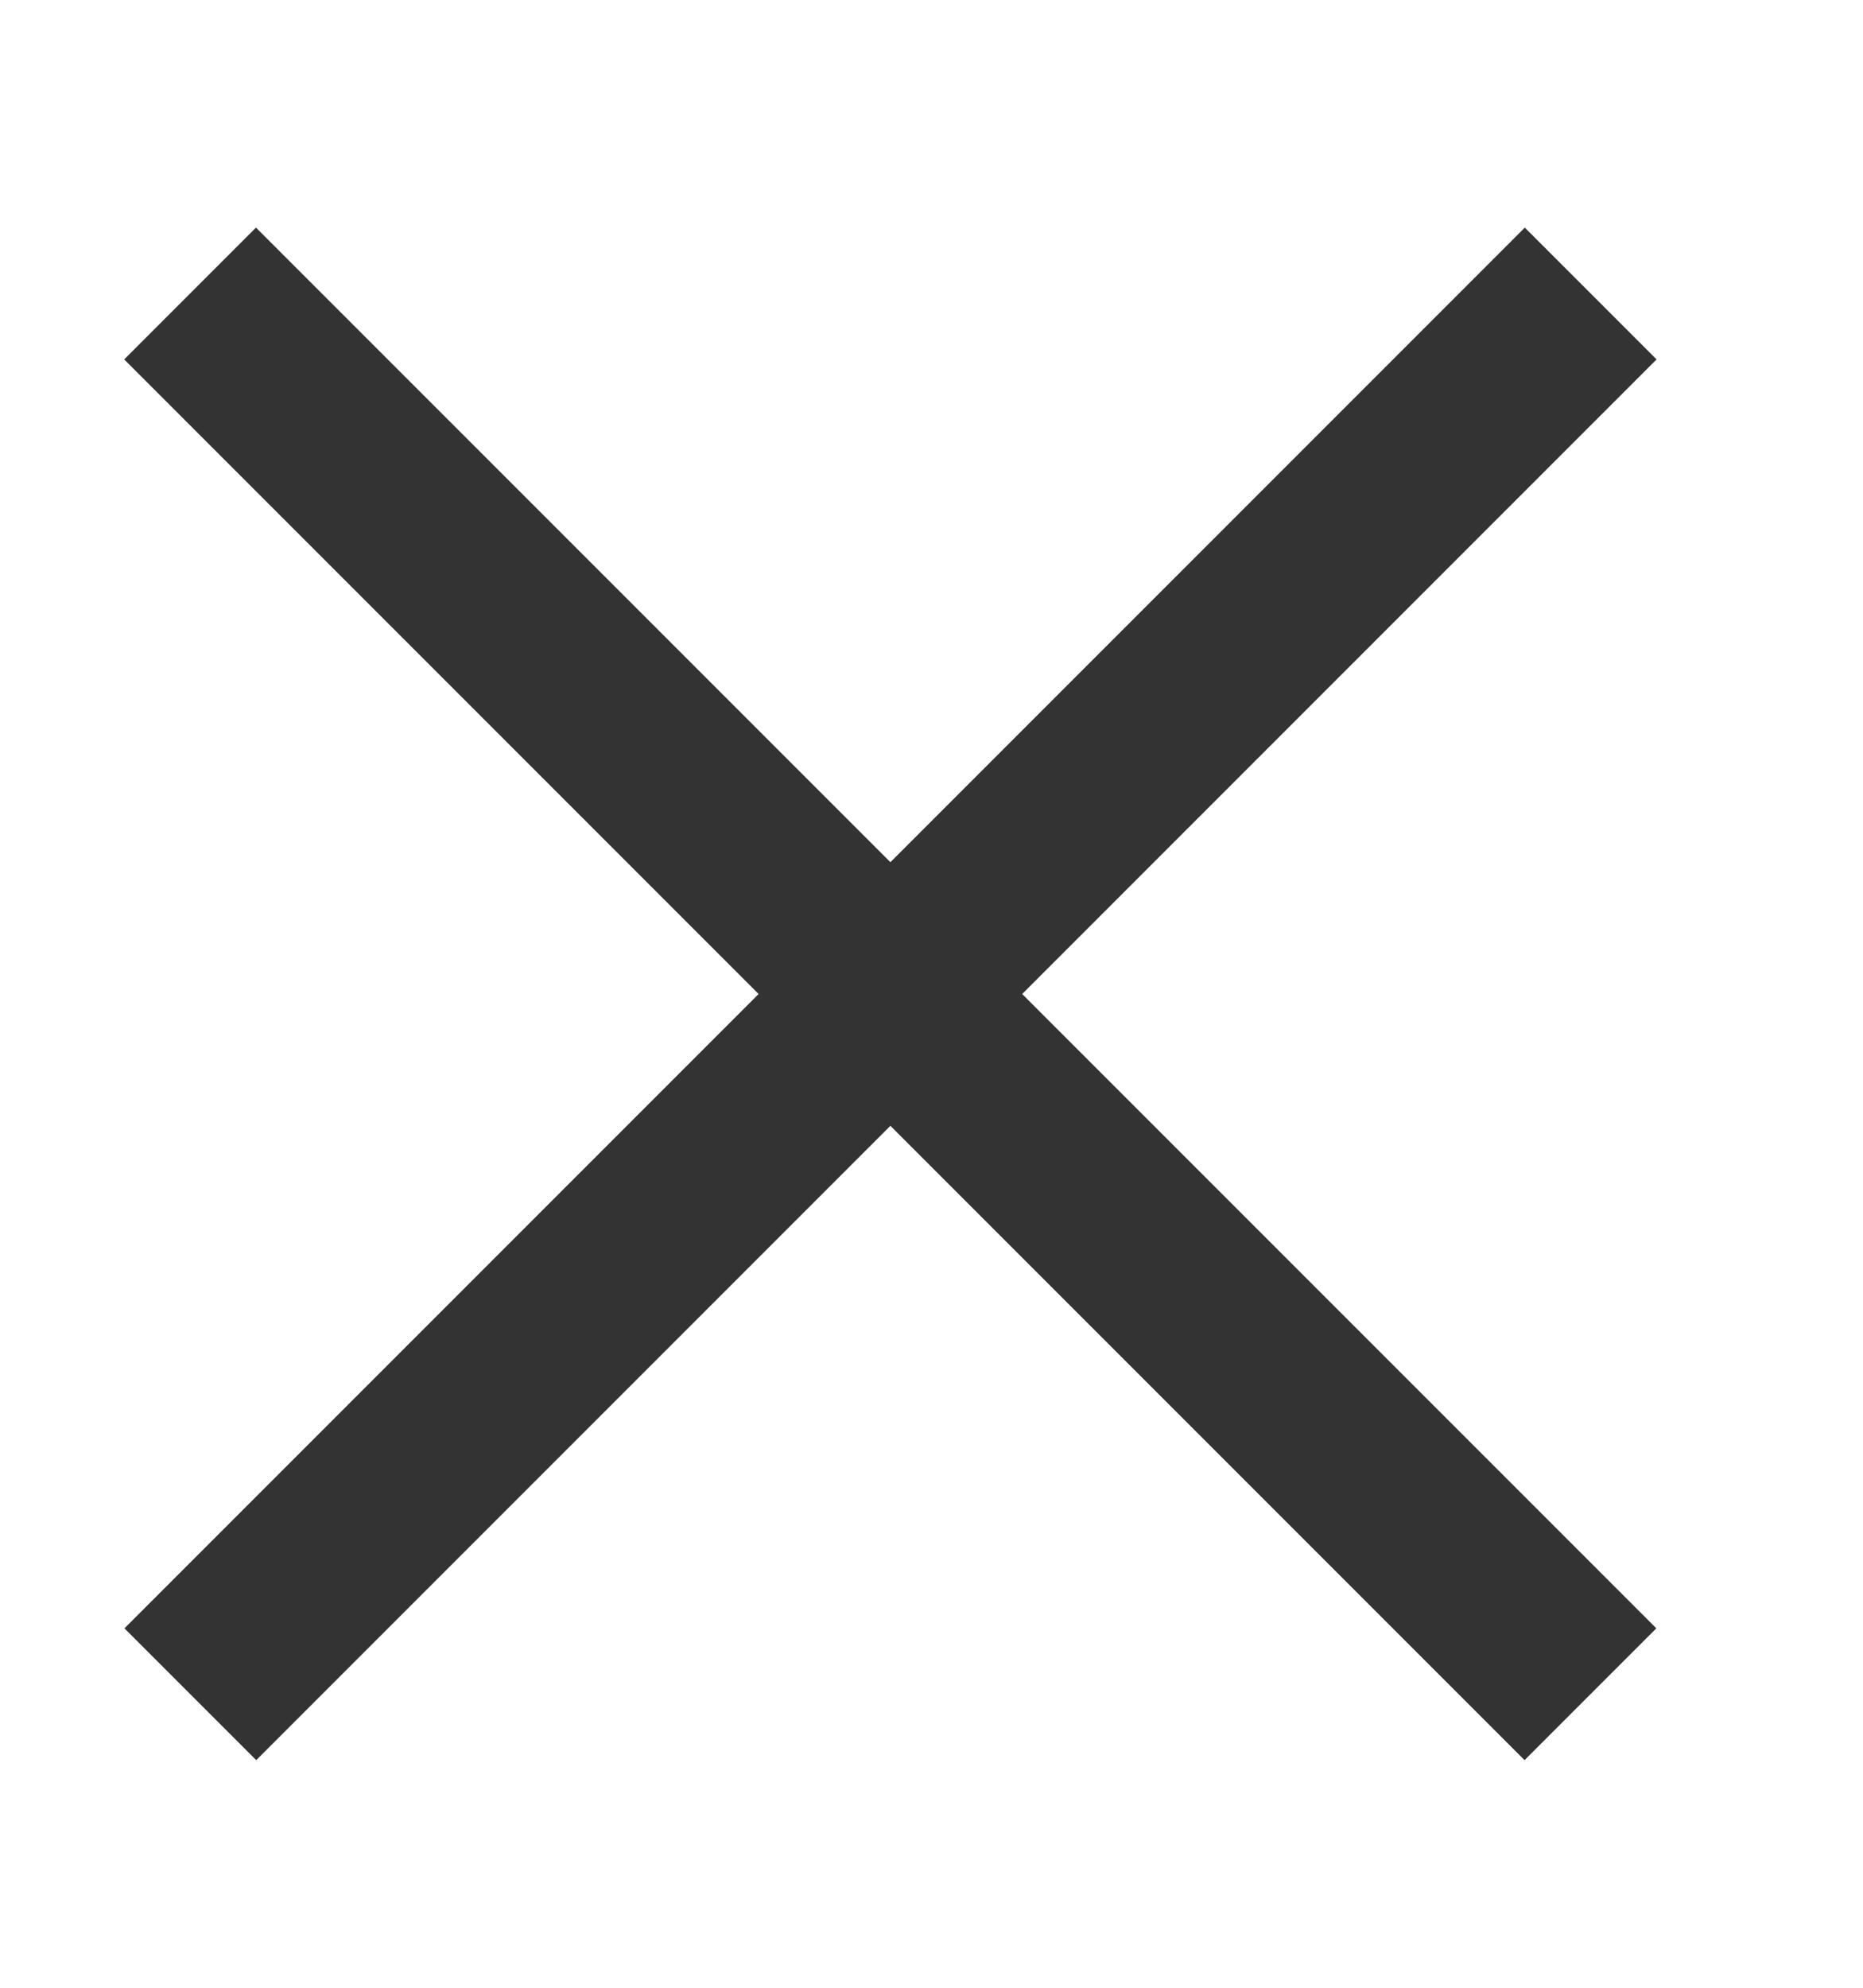 <svg width="15" height="16" viewBox="0 0 15 16" fill="none" xmlns="http://www.w3.org/2000/svg">
<path fill-rule="evenodd" clip-rule="evenodd" d="M7.169 9.062L12.275 14.168L13.336 13.107L8.23 8.001L13.338 2.893L12.277 1.832L7.169 6.94L2.061 1.832L1 2.893L6.108 8.001L1.002 13.107L2.063 14.168L7.169 9.062Z" fill="#333333"/>
</svg>
